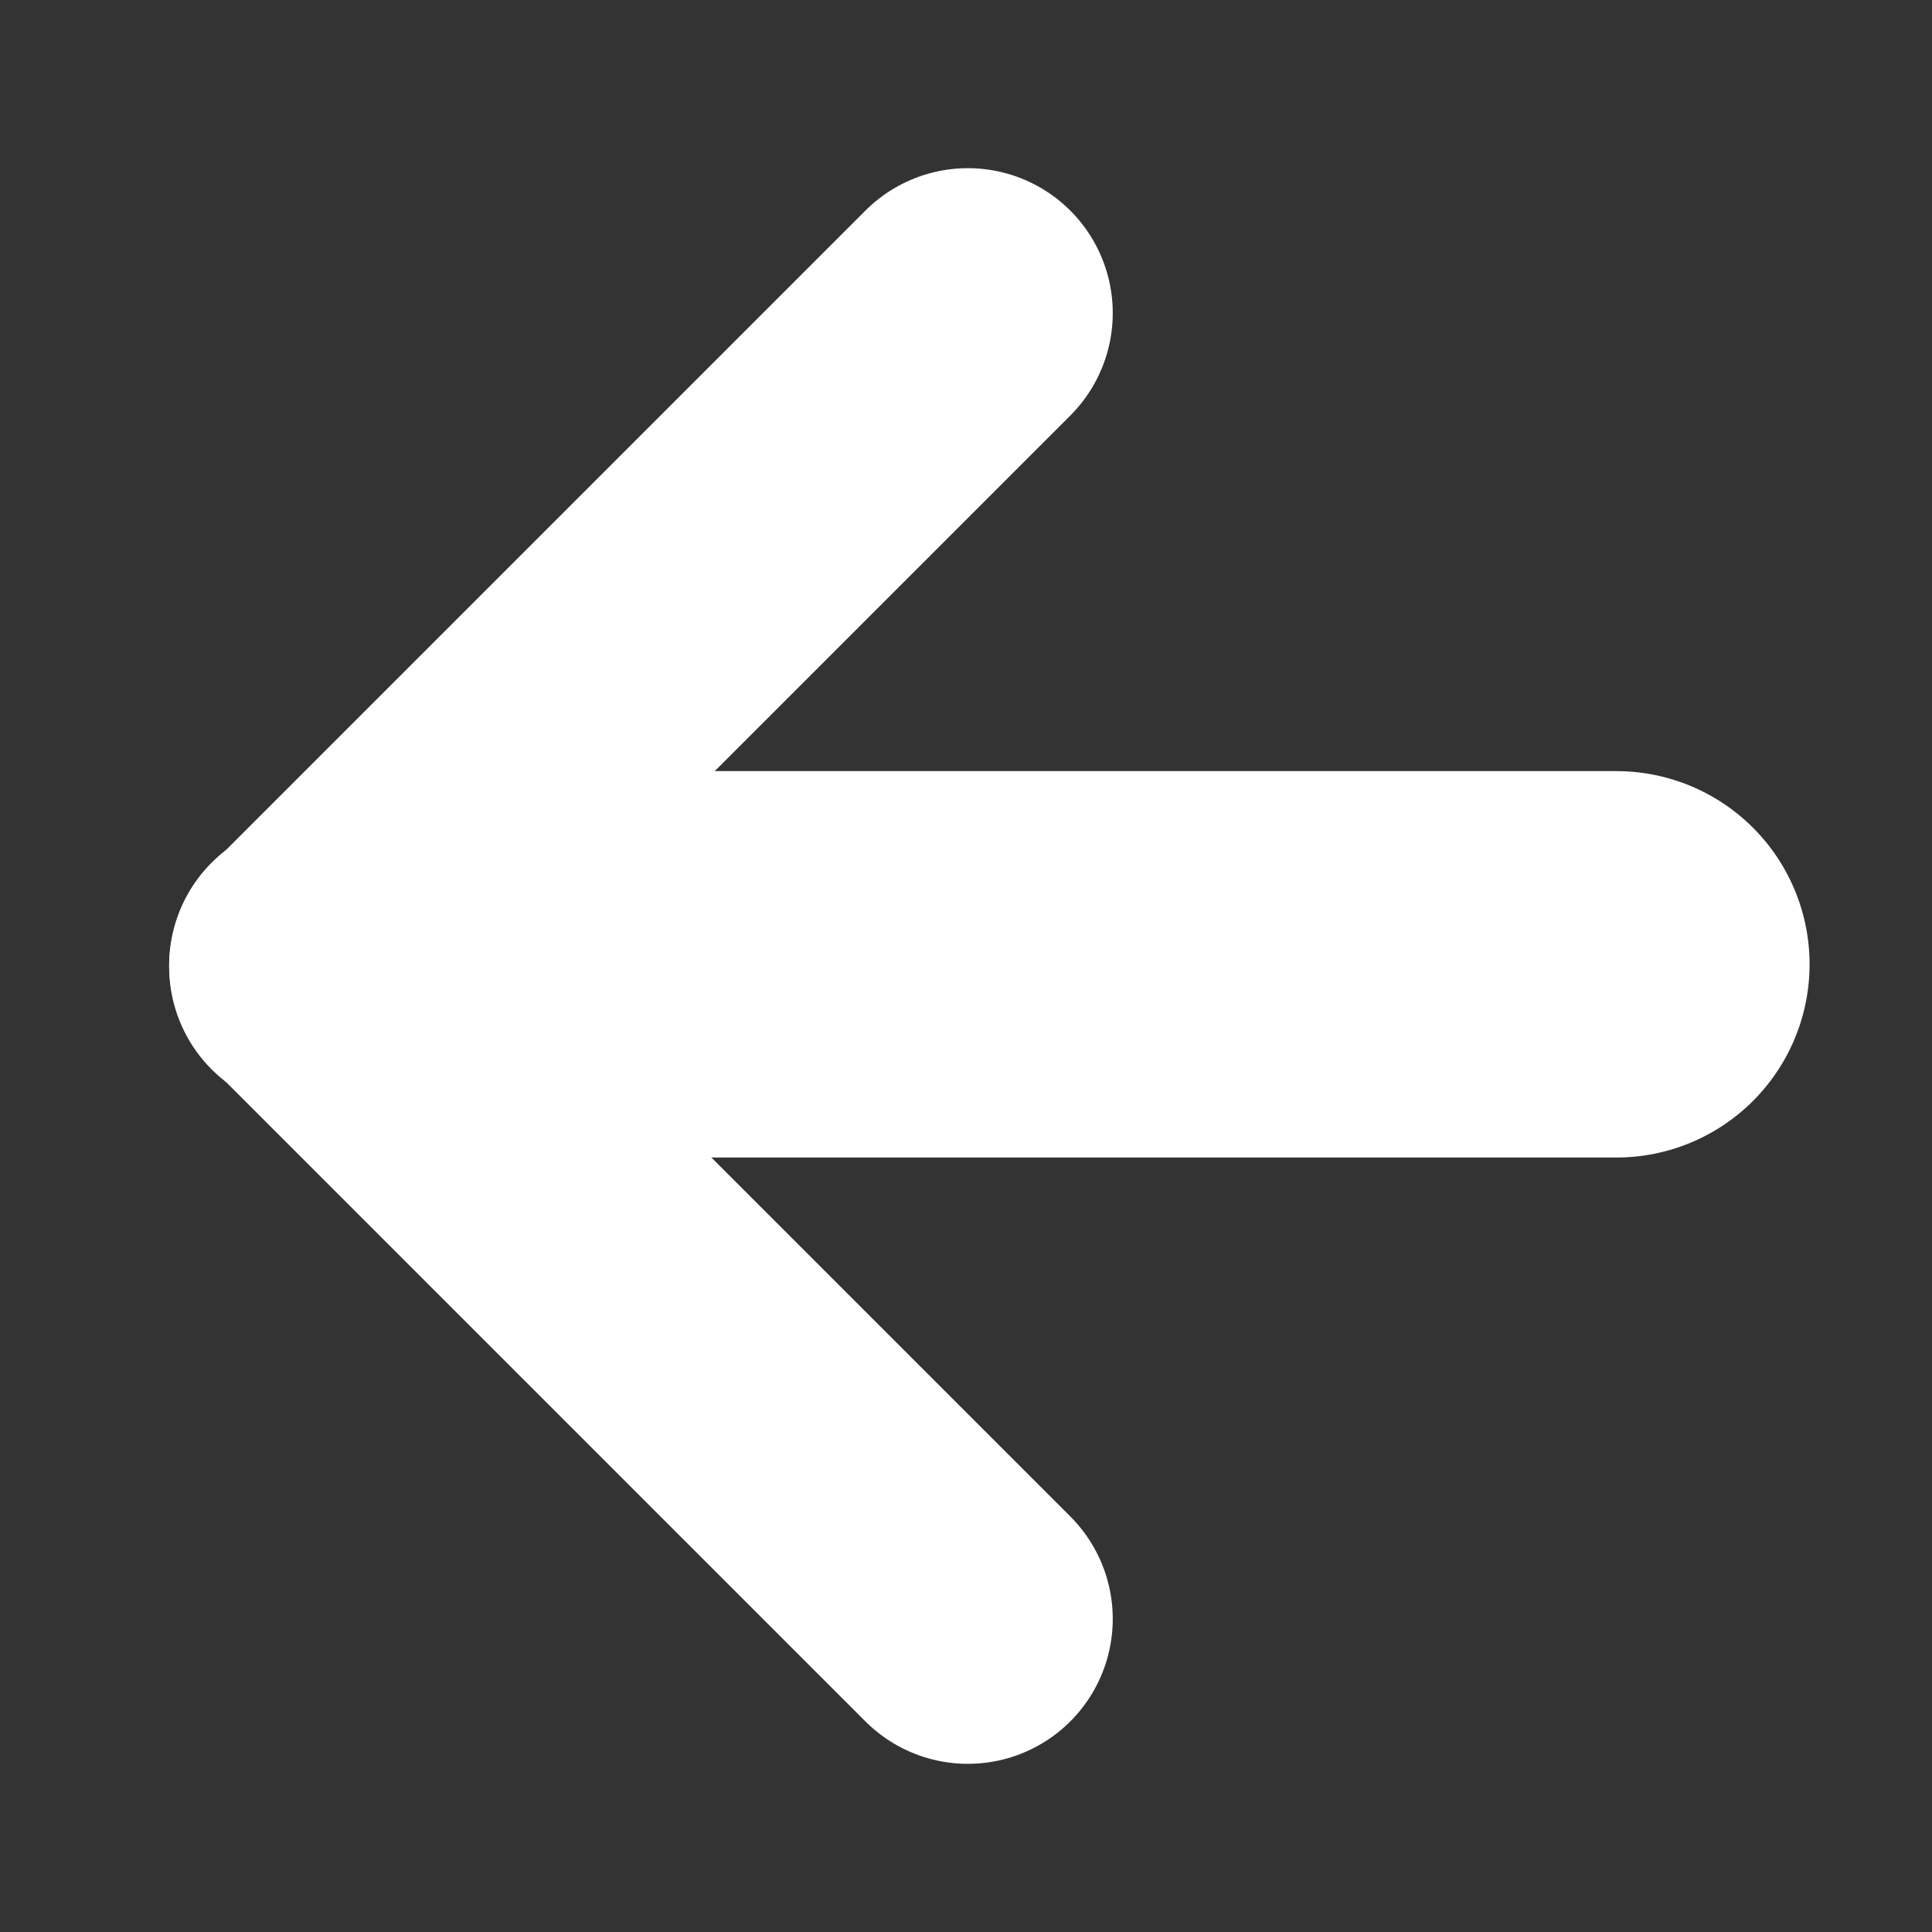 <?xml version="1.0" encoding="utf-8"?>
<!-- Generator: Adobe Illustrator 16.0.0, SVG Export Plug-In . SVG Version: 6.00 Build 0)  -->
<!DOCTYPE svg PUBLIC "-//W3C//DTD SVG 1.1//EN" "http://www.w3.org/Graphics/SVG/1.1/DTD/svg11.dtd">
<svg version="1.1" id="Layer_1" xmlns="http://www.w3.org/2000/svg" xmlns:xlink="http://www.w3.org/1999/xlink" x="0px" y="0px"
	 width="400px" height="400px" viewBox="0 0 400 400" enable-background="new 0 0 400 400" xml:space="preserve">
<rect x="0" y="0" width="400" height="400" fill="#333333" stroke="none"/>
<g>
	
		<line fill="none" stroke="#FFFFFF" stroke-width="80" stroke-linecap="round" stroke-miterlimit="10" x1="106.653" y1="199.653" x2="334.653" y2="199.653"/>
	<g>
		
			<line fill="none" stroke="#FFFFFF" stroke-width="60" stroke-linecap="round" stroke-miterlimit="10" x1="65.021" y1="200.182" x2="200.384" y2="64.818"/>
		
			<line fill="none" stroke="#FFFFFF" stroke-width="60" stroke-linecap="round" stroke-miterlimit="10" x1="65.021" y1="199.818" x2="200.384" y2="335.182"/>
	</g>
</g>
</svg>
